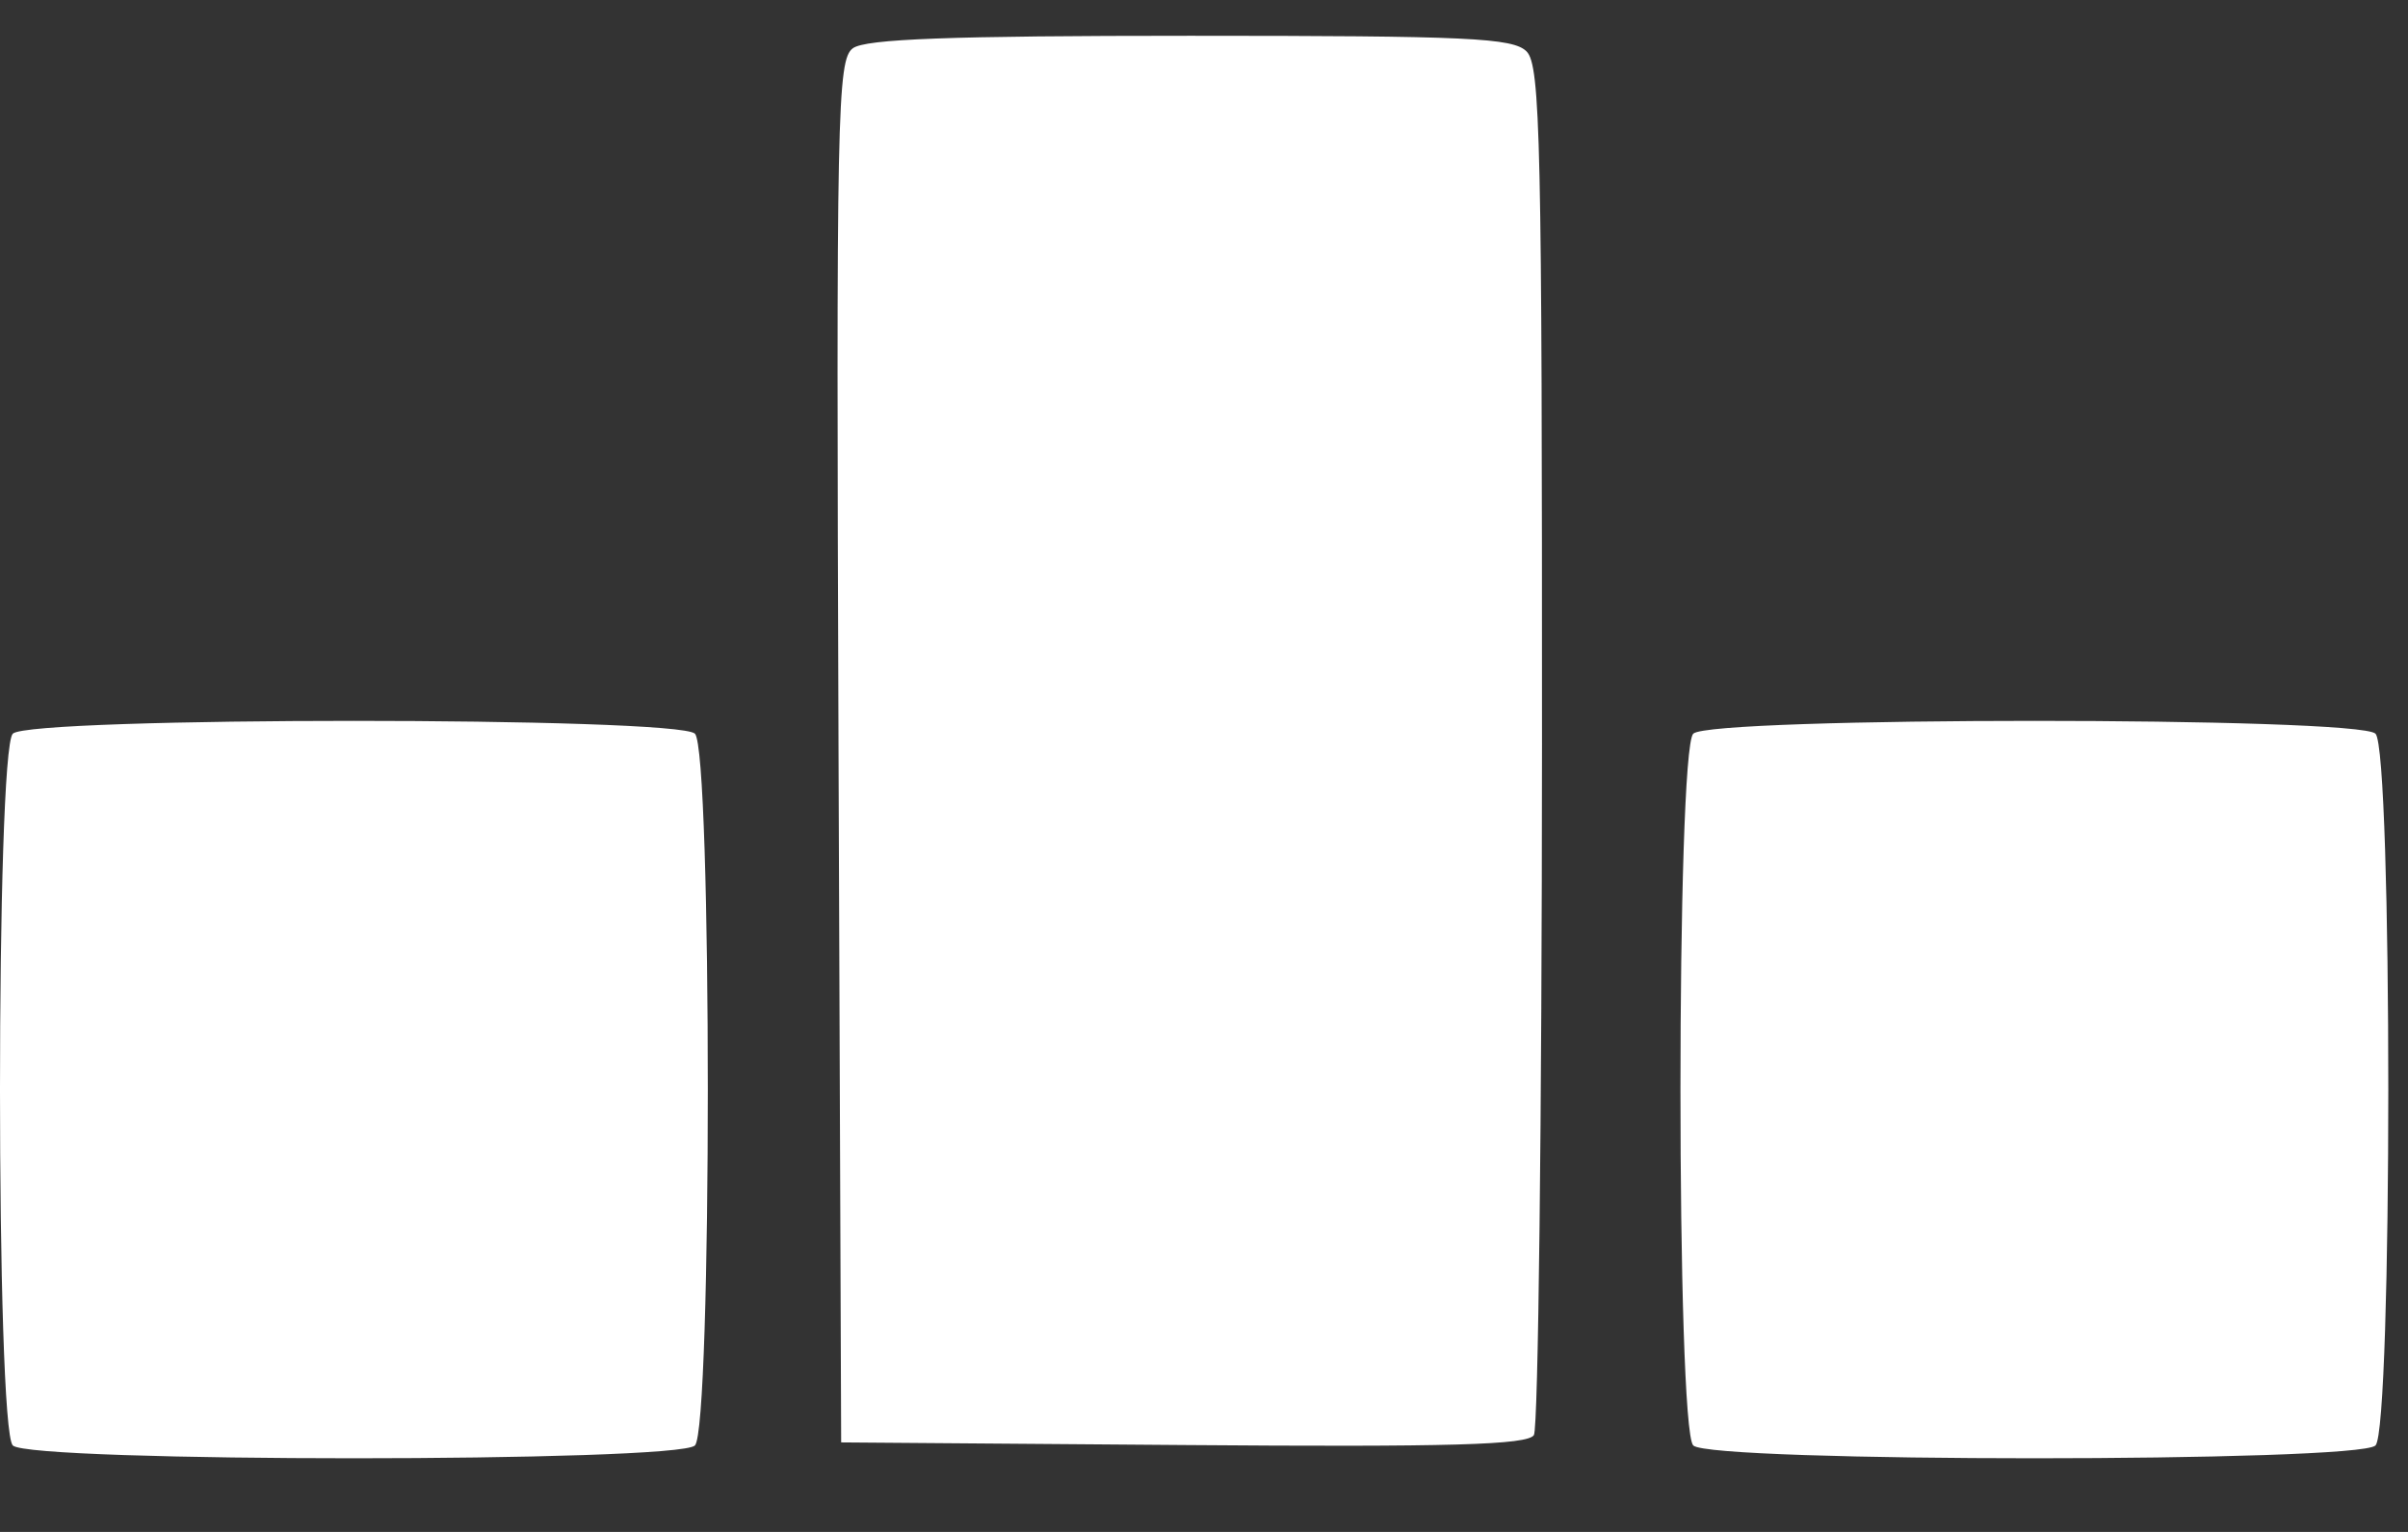 <svg width="22" height="14" viewBox="0 0 22 14" fill="none" xmlns="http://www.w3.org/2000/svg">
<rect x="0" y="0" width="22" height="14" fill="#333333" stroke="none"/>
<path fill-rule="evenodd" clip-rule="evenodd" d="M7.792 0.441C7.649 0.546 7.639 1.013 7.661 6.868L7.685 13.182L10.813 13.206C13.255 13.225 13.957 13.205 14.014 13.115C14.054 13.052 14.087 10.213 14.088 6.807C14.089 1.296 14.074 0.597 13.947 0.47C13.823 0.346 13.417 0.327 10.875 0.327C8.675 0.327 7.908 0.356 7.792 0.441ZM0.117 6.705C-0.039 6.861 -0.039 13.053 0.117 13.21C0.273 13.366 6.193 13.366 6.349 13.21C6.506 13.053 6.506 6.861 6.349 6.705C6.193 6.549 0.273 6.549 0.117 6.705ZM15.47 6.705C15.314 6.861 15.314 13.053 15.47 13.21C15.627 13.366 21.547 13.366 21.703 13.21C21.859 13.053 21.859 6.861 21.703 6.705C21.547 6.549 15.627 6.549 15.47 6.705Z" fill="white"/>
</svg>
